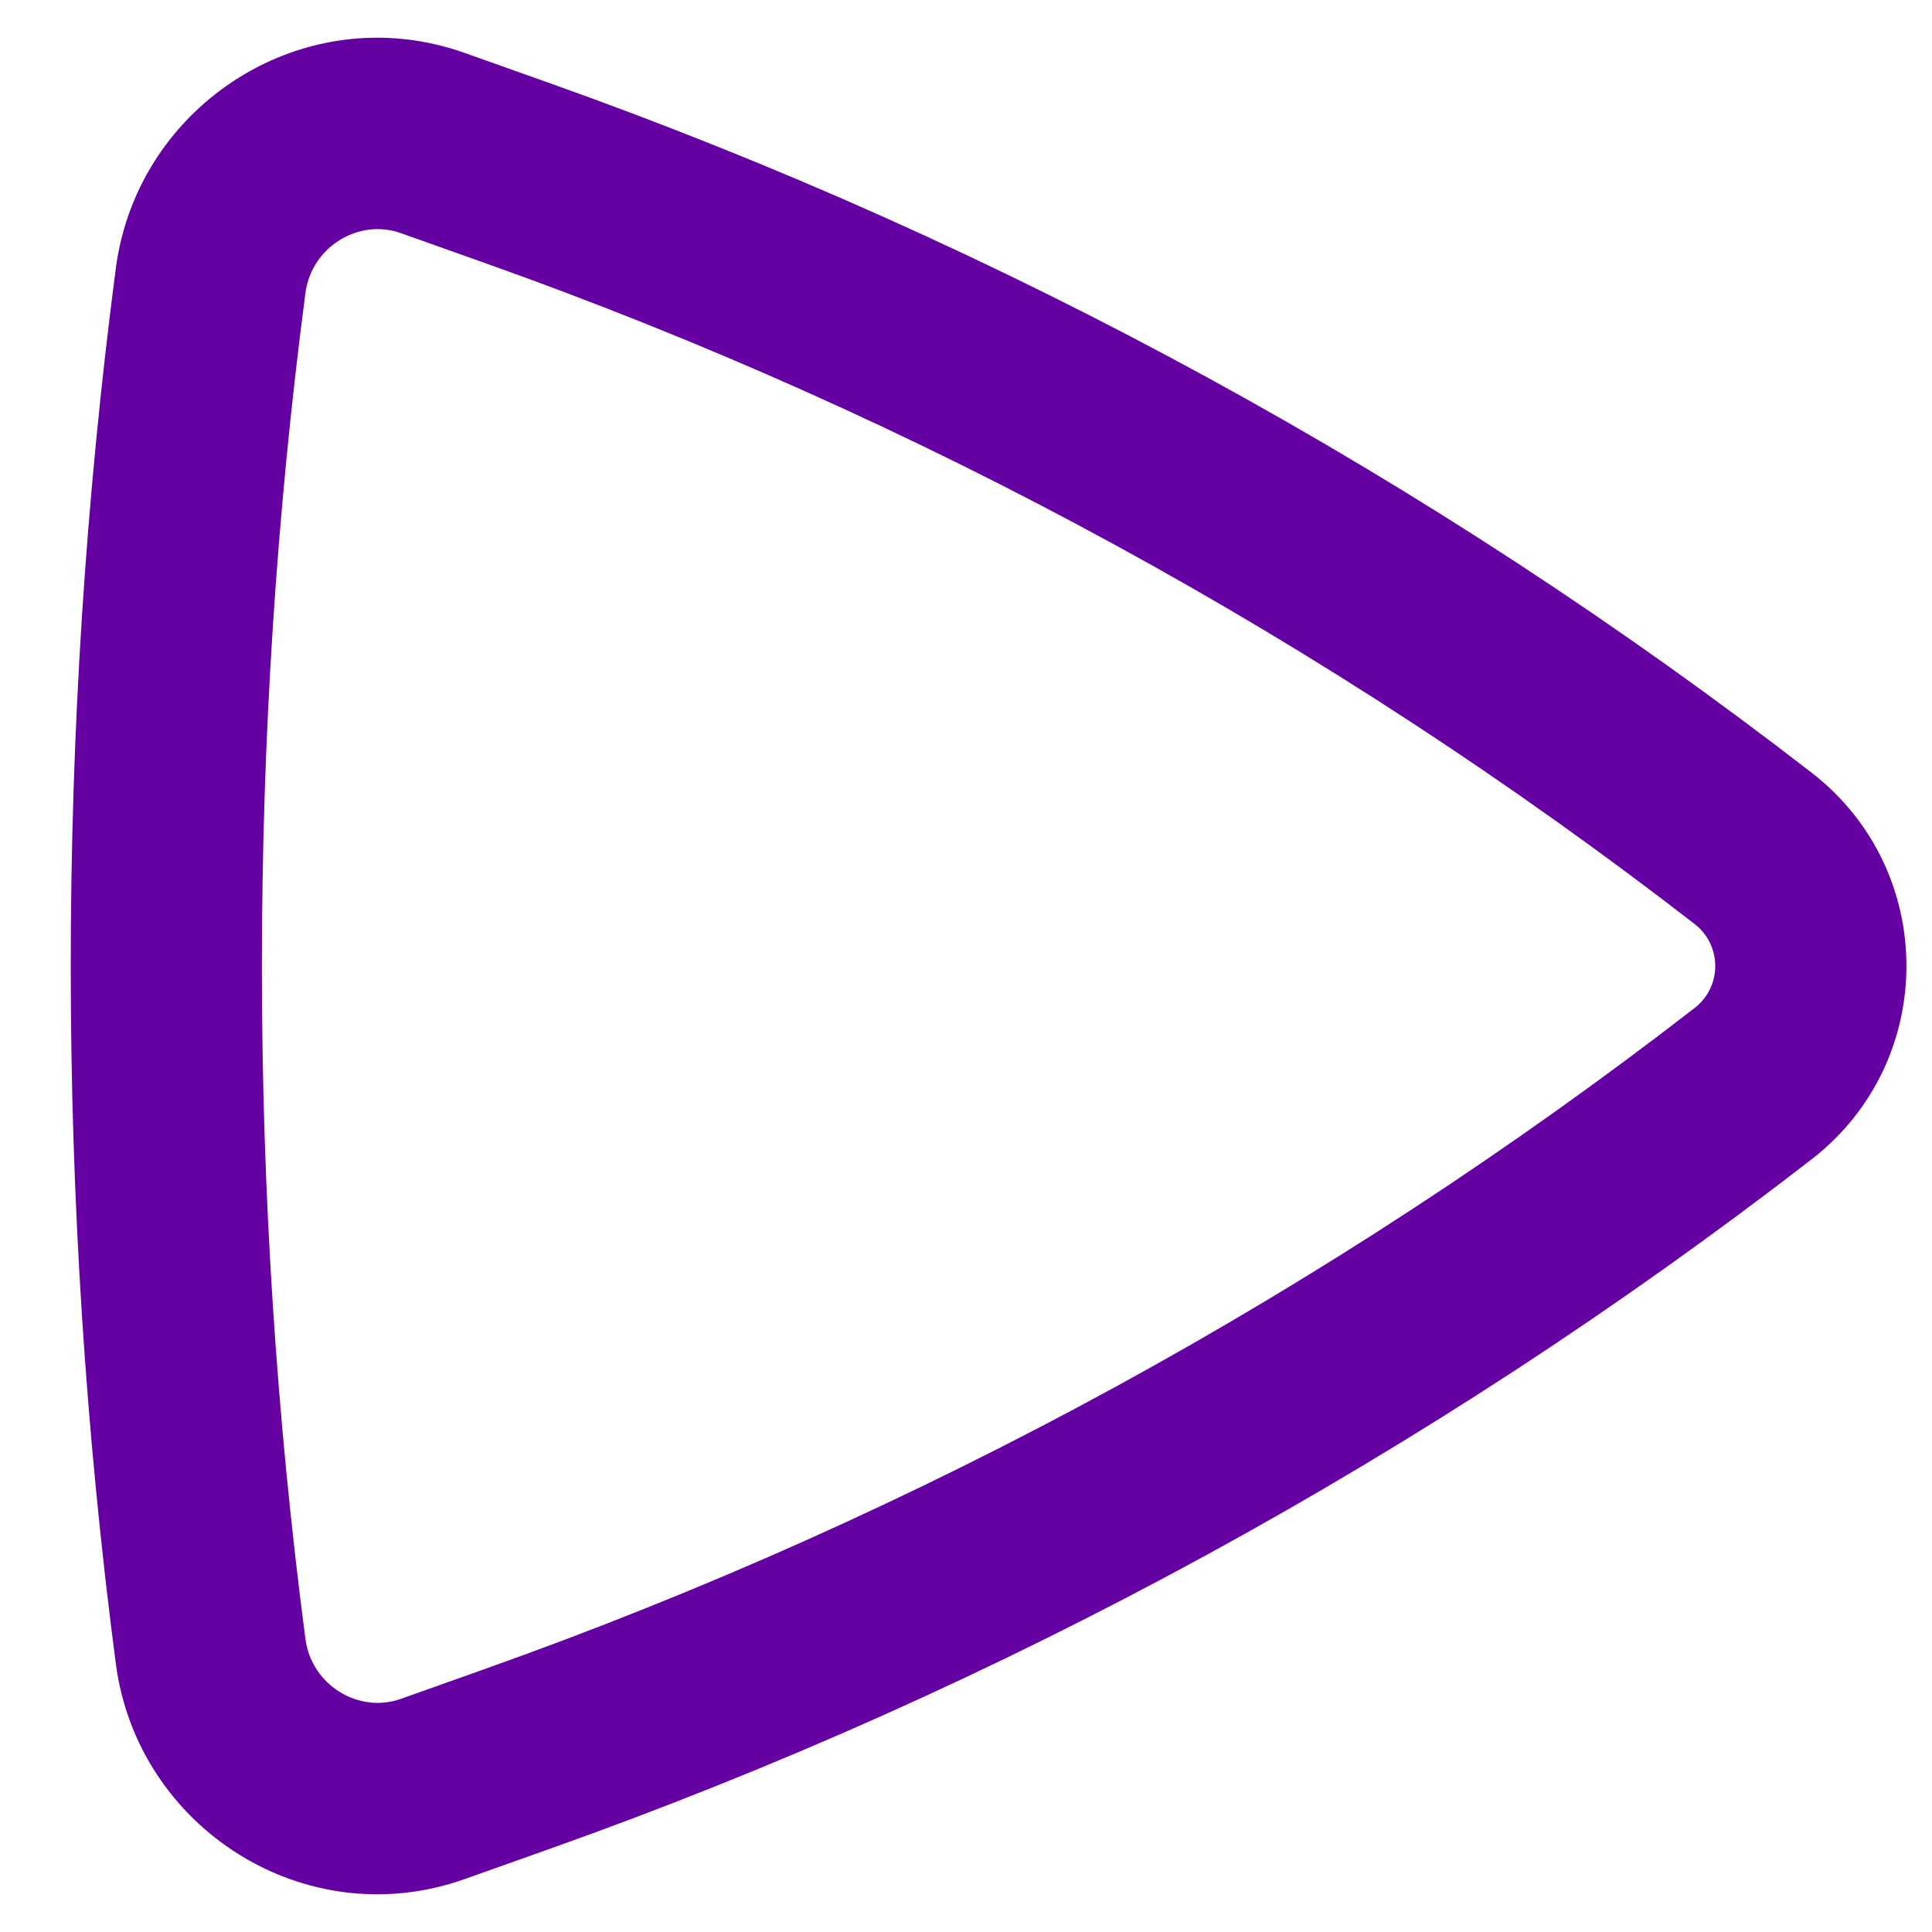 <svg width="24" height="24" viewBox="0 0 24 24" fill="none" xmlns="http://www.w3.org/2000/svg">
<path fill-rule="evenodd" clip-rule="evenodd" d="M22.505 9.599C24.075 10.814 24.075 13.185 22.505 14.401C17.759 18.073 12.459 20.968 6.804 22.976L5.771 23.343C3.794 24.045 1.707 22.708 1.439 20.668C0.692 14.967 0.692 9.033 1.439 3.332C1.707 1.292 3.794 -0.045 5.771 0.657L6.804 1.024C12.459 3.032 17.759 5.927 22.505 9.599ZM21.051 12.522C21.393 12.258 21.393 11.742 21.051 11.478C16.504 7.959 11.427 5.186 6.009 3.262L4.976 2.895C4.461 2.712 3.87 3.061 3.794 3.641C3.073 9.137 3.073 14.863 3.794 20.359C3.87 20.939 4.461 21.288 4.976 21.105L6.009 20.738C11.427 18.814 16.504 16.041 21.051 12.522Z" fill="#6500a3"/>
</svg>
